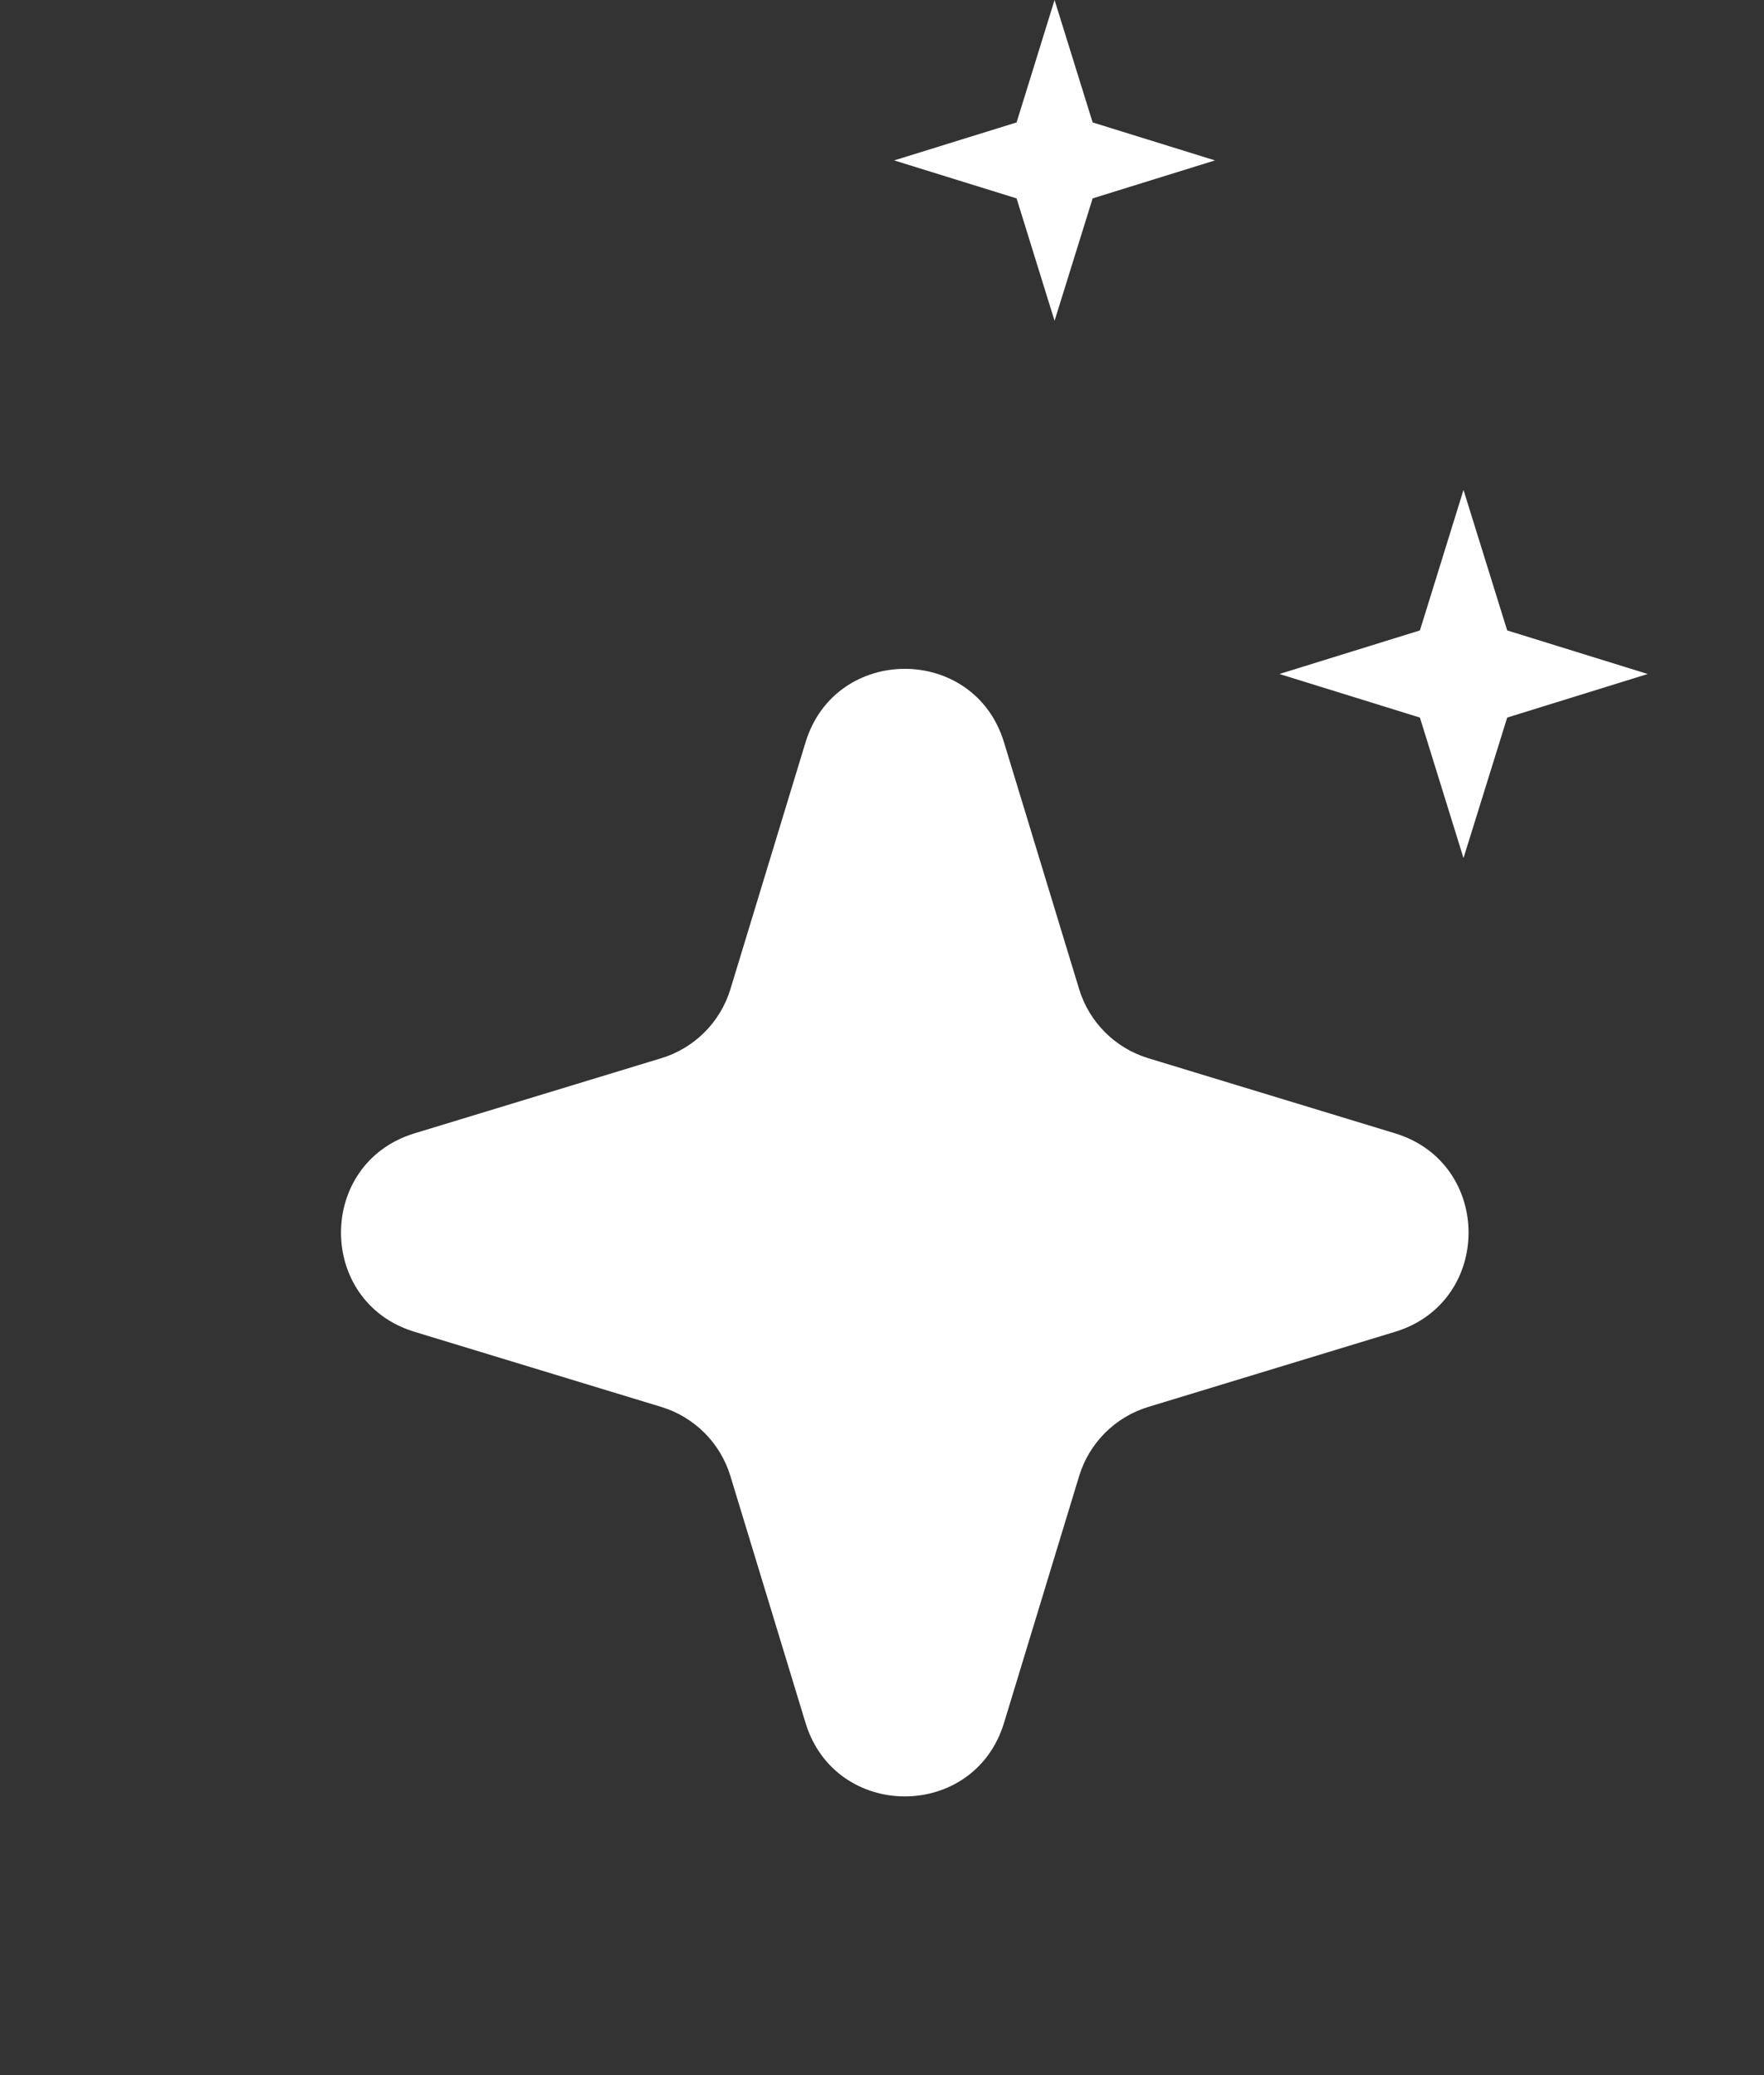 <svg width="17" height="20" viewBox="0 0 17 20" fill="none" xmlns="http://www.w3.org/2000/svg">
<rect x="0" y="0" width="17" height="20" fill="#333333" stroke="none"/>
<path d="M7.763 7.155C8.051 6.21 9.389 6.21 9.676 7.155L10.4 9.534C10.497 9.852 10.747 10.102 11.066 10.199L13.444 10.923C14.389 11.211 14.389 12.549 13.444 12.836L11.066 13.56C10.747 13.657 10.497 13.907 10.4 14.226L9.676 16.605C9.389 17.55 8.051 17.55 7.763 16.605L7.039 14.226C6.942 13.907 6.692 13.657 6.373 13.56L3.995 12.836C3.05 12.549 3.05 11.211 3.995 10.923L6.373 10.199C6.692 10.102 6.942 9.852 7.039 9.534L7.763 7.155Z" fill="white"/>
<path d="M14.104 4.722L14.525 6.076L15.879 6.496L14.525 6.916L14.104 8.27L13.684 6.916L12.33 6.496L13.684 6.076L14.104 4.722Z" fill="white"/>
<path d="M10.163 0L10.53 1.18L11.709 1.546L10.53 1.912L10.163 3.092L9.797 1.912L8.617 1.546L9.797 1.18L10.163 0Z" fill="white"/>
</svg>
